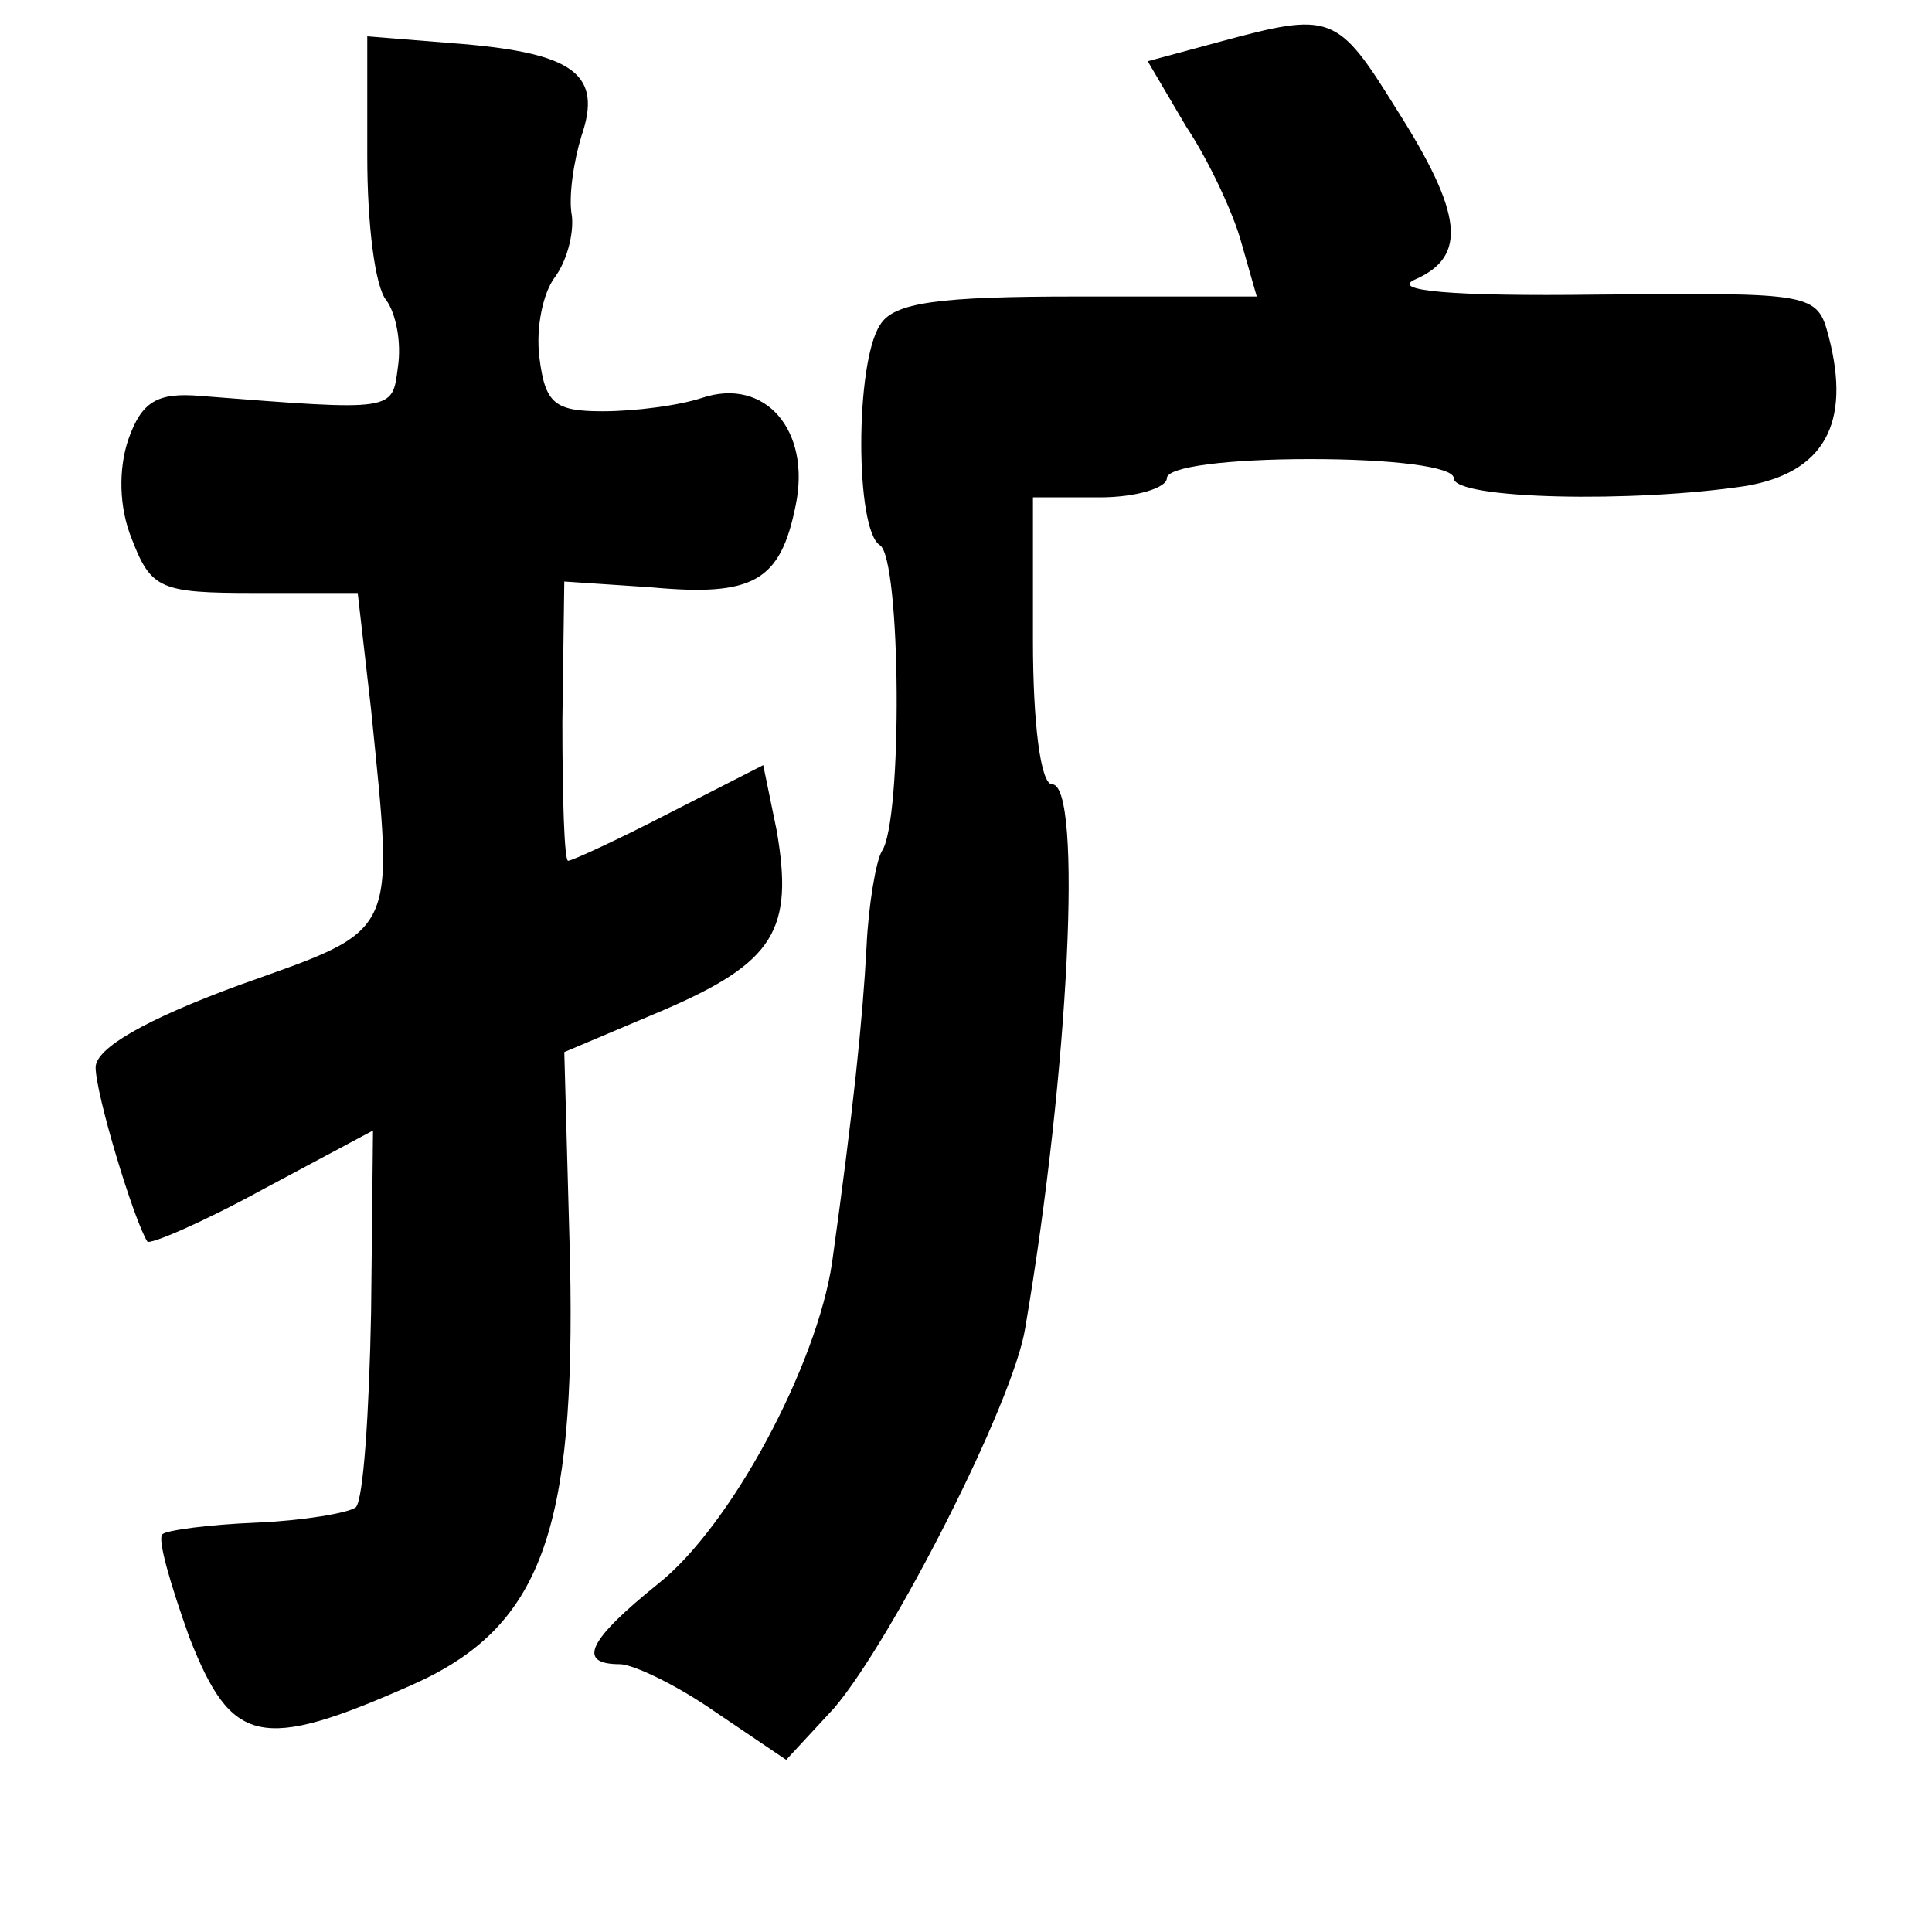 <?xml version="1.0" standalone="no"?>
<!DOCTYPE svg PUBLIC "-//W3C//DTD SVG 20010904//EN"
 "http://www.w3.org/TR/2001/REC-SVG-20010904/DTD/svg10.dtd">
<svg version="1.0" xmlns="http://www.w3.org/2000/svg"
 width="101pt" height="101pt" viewBox="0 0 101 101"
 preserveAspectRatio="xMidYMid meet">
<g transform="translate(0,101) scale(0.1,-0.1)"
fill="#000000" stroke="none">
<path d="M637 988 l-37 -10 20 -34 c12 -18 25 -46 29 -61 l8 -28 -94 0 c-72 0
-96 -3 -103 -15 -13 -20 -13 -107 0 -115 11 -7 12 -144 1 -160 -3 -5 -7 -28
-8 -50 -2 -38 -7 -86 -18 -165 -8 -54 -53 -138 -91 -168 -36 -29 -43 -42 -20
-42 7 0 30 -11 50 -25 l37 -25 25 27 c30 35 94 160 100 199 23 135 30 284 14
284 -6 0 -10 32 -10 75 l0 75 35 0 c19 0 35 5 35 10 0 6 32 10 75 10 43 0 75
-4 75 -10 0 -11 94 -13 153 -4 40 7 55 32 43 78 -6 23 -8 23 -121 22 -76 -1
-109 2 -95 8 27 12 25 34 -10 89 -31 50 -34 51 -93 35z"/>
<path d="M192 928 c0 -35 4 -68 10 -75 5 -7 8 -22 6 -35 -3 -23 -1 -23 -103
-15 -23 2 -31 -3 -38 -23 -5 -15 -5 -35 2 -52 10 -26 15 -28 64 -28 l54 0 7
-61 c12 -120 15 -114 -69 -144 -49 -18 -75 -33 -75 -43 0 -14 20 -80 27 -91 1
-2 29 10 60 27 l58 31 -1 -95 c-1 -52 -4 -98 -8 -102 -4 -3 -28 -7 -52 -8 -25
-1 -47 -4 -49 -6 -3 -2 4 -26 14 -54 22 -56 37 -60 116 -25 68 30 86 80 83
222 l-3 109 52 22 c58 25 68 42 59 94 l-7 34 -49 -25 c-27 -14 -51 -25 -53
-25 -2 0 -3 33 -3 73 l1 73 45 -3 c54 -5 68 3 76 43 8 39 -16 67 -49 56 -12
-4 -35 -7 -52 -7 -25 0 -30 4 -33 28 -2 16 2 34 8 42 6 8 10 22 9 32 -2 10 1
29 5 42 11 32 -4 43 -62 48 l-50 4 0 -63z"/>
</g>
</svg>
